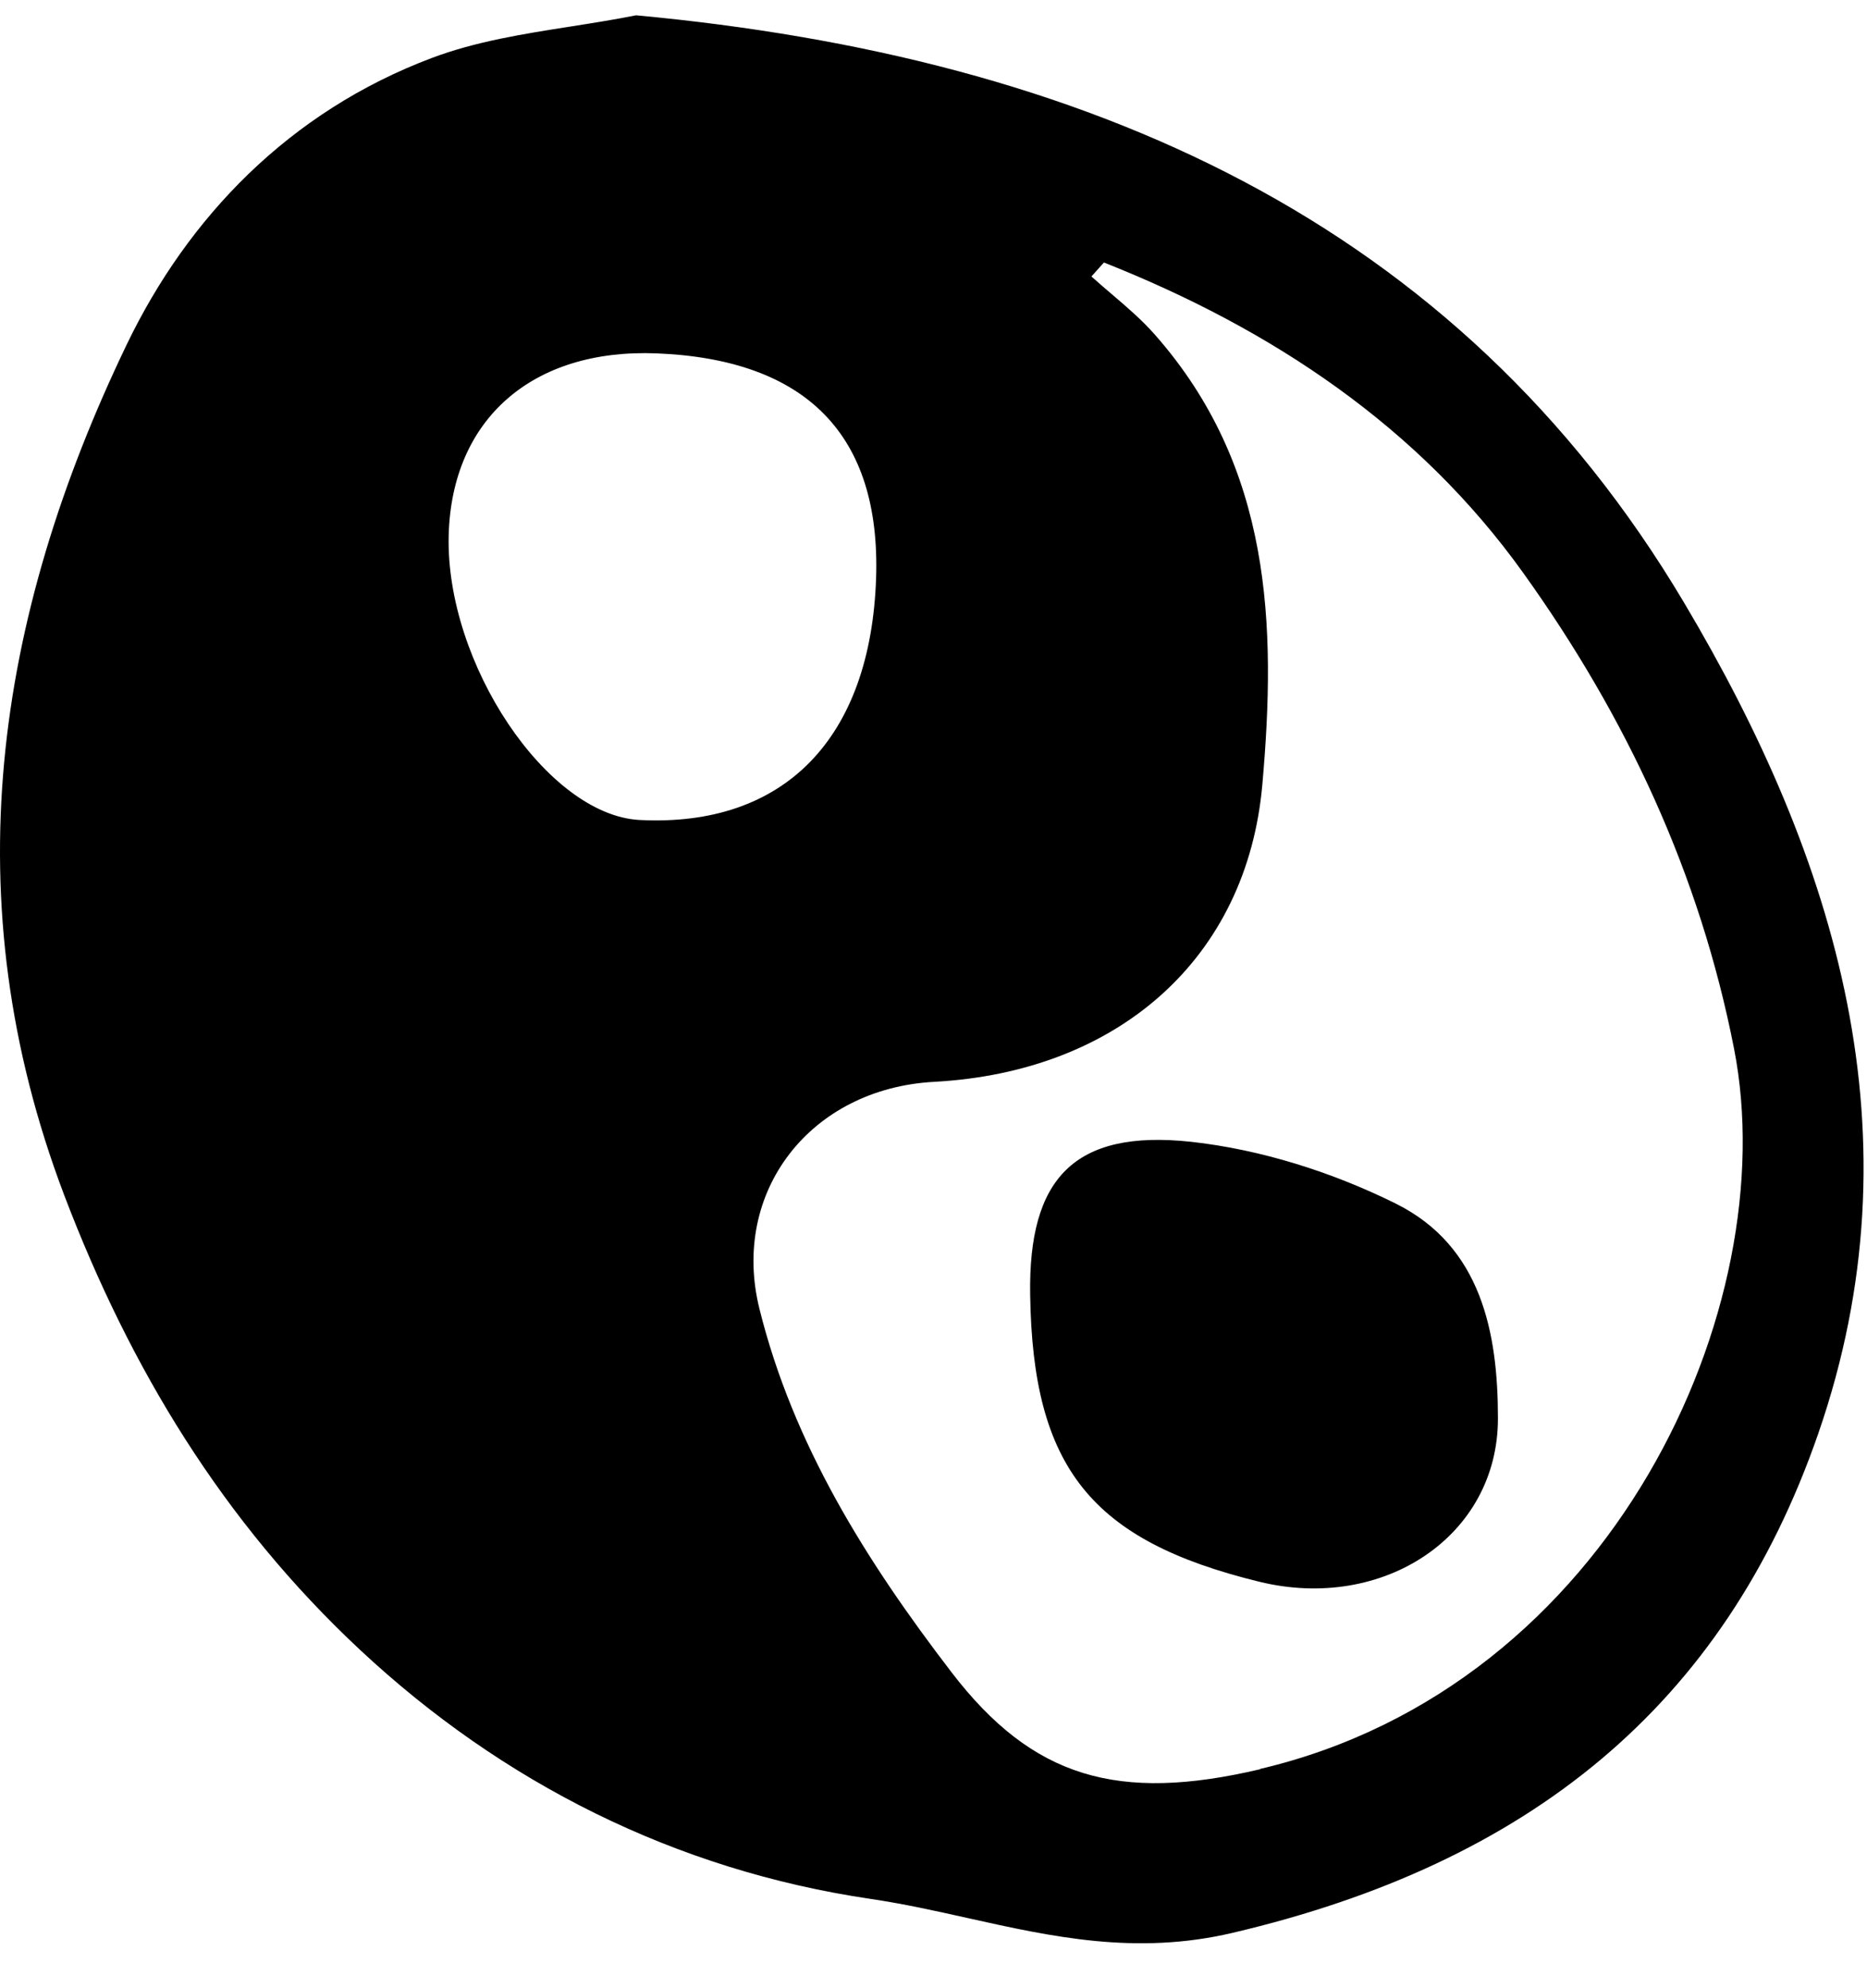 <svg width="31" height="33" viewBox="0 0 31 33" fill="none" xmlns="http://www.w3.org/2000/svg">
<path fill-rule="evenodd" clip-rule="evenodd" d="M10.562 0.254C18.029 0.948 24.193 3.663 27.961 10L27.961 10C30.498 14.266 31.902 18.856 30.19 23.796C28.624 28.317 25.38 30.928 20.466 32.081C18.862 32.458 17.461 32.146 16.065 31.835C15.532 31.716 15 31.598 14.458 31.518C11.21 31.04 8.337 29.586 5.977 27.383C3.701 25.258 2.158 22.705 1.067 19.839C-0.792 14.944 -0.079 10.258 2.104 5.719C3.122 3.605 4.804 1.854 7.168 0.963C7.897 0.688 8.689 0.563 9.482 0.439C9.844 0.382 10.206 0.325 10.562 0.254ZM7.45 8.885C7.396 11.01 9.085 13.529 10.62 13.61H10.62C13.019 13.733 14.458 12.26 14.547 9.591C14.624 7.223 13.393 5.965 10.902 5.865C8.838 5.784 7.5 6.956 7.45 8.885ZM15.8 27.757C17.146 29.512 18.565 29.92 20.925 29.365L20.921 29.361C26.784 27.984 29.63 21.679 28.793 17.409C28.226 14.512 27.011 11.905 25.287 9.502C23.556 7.088 21.134 5.468 18.33 4.357L18.122 4.589C18.231 4.687 18.343 4.783 18.456 4.879C18.709 5.095 18.962 5.311 19.178 5.557C21.114 7.755 21.195 10.37 20.96 13.023C20.706 15.901 18.573 17.791 15.51 17.956C13.451 18.068 12.128 19.784 12.61 21.724C13.169 23.973 14.376 25.901 15.8 27.757ZM19.774 18.951C20.939 19.079 22.127 19.457 23.176 19.977L23.175 19.977C24.599 20.683 24.872 22.126 24.872 23.537C24.877 25.493 22.971 26.758 20.908 26.253C18.115 25.57 17.147 24.359 17.105 21.489C17.074 19.565 17.83 18.743 19.774 18.951Z" fill="black"/>
</svg>
